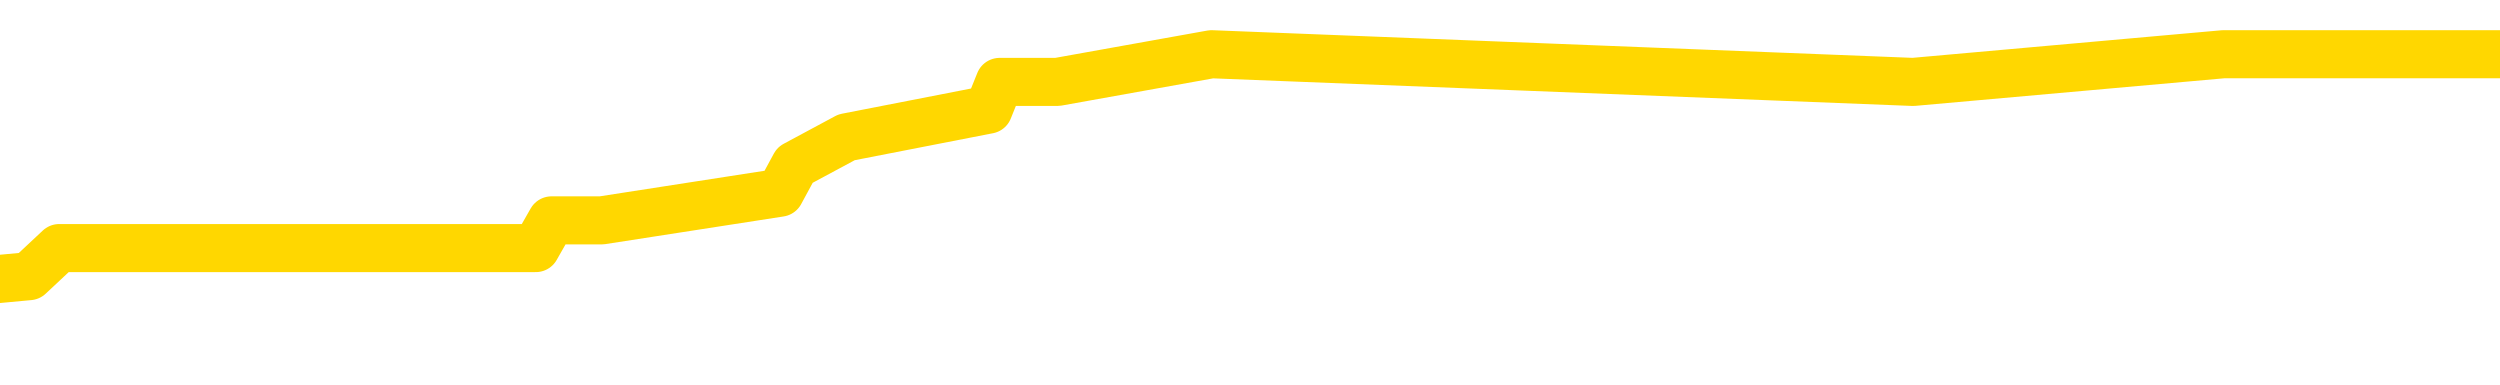<svg xmlns="http://www.w3.org/2000/svg" version="1.1" viewBox="0 0 6500 1000">
	<path fill="none" stroke="gold" stroke-width="125" stroke-linecap="round" stroke-linejoin="round" d="M0 141958  L-586701 141958 L-586517 141886 L-586027 141741 L-585734 141669 L-585422 141525 L-585188 141453 L-585134 141309 L-585075 141165 L-584922 141093 L-584881 140948 L-584749 140876 L-584456 140804 L-583916 140804 L-583305 140732 L-583257 140732 L-582617 140660 L-582584 140660 L-582058 140660 L-581926 140588 L-581536 140444 L-581207 140299 L-581090 140155 L-580879 140011 L-580162 140011 L-579592 139939 L-579485 139939 L-579310 139867 L-579089 139723 L-578688 139651 L-578662 139506 L-577734 139362 L-577646 139218 L-577564 139074 L-577494 138930 L-577197 138857 L-577045 138713 L-575155 138785 L-575054 138785 L-574792 138785 L-574498 138857 L-574356 138713 L-574108 138713 L-574072 138641 L-573914 138569 L-573450 138425 L-573197 138353 L-572985 138209 L-572734 138136 L-572385 138064 L-571457 137920 L-571364 137776 L-570953 137704 L-569782 137560 L-568593 137488 L-568501 137343 L-568473 137199 L-568207 137055 L-567908 136911 L-567780 136767 L-567742 136622 L-566928 136622 L-566544 136695 L-565483 136767 L-565422 136767 L-565157 138209 L-564685 139578 L-564493 140948 L-564229 142318 L-563892 142246 L-563757 142174 L-563301 142102 L-562558 142030 L-562541 141958 L-562375 141813 L-562307 141813 L-561791 141741 L-560762 141741 L-560566 141669 L-560078 141597 L-559716 141525 L-559307 141525 L-558921 141597 L-557218 141597 L-557120 141597 L-557048 141597 L-556987 141597 L-556802 141525 L-556466 141525 L-555825 141453 L-555748 141381 L-555687 141381 L-555501 141309 L-555421 141309 L-555244 141237 L-555225 141165 L-554995 141165 L-554607 141093 L-553718 141093 L-553679 141020 L-553591 140948 L-553563 140804 L-552555 140732 L-552405 140588 L-552381 140516 L-552248 140444 L-552208 140372 L-550950 140299 L-550892 140299 L-550353 140227 L-550300 140227 L-550253 140227 L-549858 140155 L-549719 140083 L-549519 140011 L-549372 140011 L-549207 140011 L-548931 140083 L-548572 140083 L-548020 140011 L-547375 139939 L-547116 139795 L-546962 139723 L-546561 139651 L-546521 139578 L-546401 139506 L-546339 139578 L-546325 139578 L-546231 139578 L-545938 139506 L-545786 139218 L-545456 139074 L-545378 138930 L-545302 138857 L-545076 138641 L-545009 138497 L-544782 138353 L-544729 138209 L-544565 138136 L-543559 138064 L-543375 137992 L-542824 137920 L-542431 137776 L-542034 137704 L-541184 137560 L-541105 137488 L-540527 137416 L-540085 137416 L-539844 137343 L-539687 137343 L-539286 137199 L-539266 137199 L-538821 137127 L-538415 137055 L-538279 136911 L-538104 136767 L-537968 136622 L-537718 136478 L-536718 136406 L-536636 136334 L-536500 136262 L-536462 136190 L-535572 136118 L-535356 136046 L-534913 135974 L-534795 135901 L-534739 135829 L-534062 135829 L-533962 135757 L-533933 135757 L-532591 135685 L-532185 135613 L-532146 135541 L-531218 135469 L-531119 135397 L-530987 135325 L-530582 135253 L-530556 135180 L-530463 135108 L-530247 135036 L-529836 134892 L-528682 134748 L-528390 134604 L-528362 134459 L-527754 134387 L-527504 134243 L-527484 134171 L-526555 134099 L-526503 133955 L-526381 133883 L-526363 133739 L-526207 133666 L-526032 133522 L-525896 133450 L-525839 133378 L-525731 133306 L-525646 133234 L-525413 133162 L-525338 133090 L-525029 133018 L-524911 132945 L-524742 132873 L-524650 132801 L-524548 132801 L-524525 132729 L-524447 132729 L-524349 132585 L-523983 132513 L-523878 132441 L-523375 132369 L-522923 132297 L-522885 132224 L-522861 132152 L-522820 132080 L-522691 132008 L-522590 131936 L-522149 131864 L-521866 131792 L-521274 131720 L-521144 131648 L-520869 131503 L-520717 131431 L-520563 131359 L-520478 131215 L-520400 131143 L-520215 131071 L-520164 131071 L-520136 130999 L-520057 130927 L-520034 130855 L-519750 130710 L-519147 130566 L-518151 130494 L-517853 130422 L-517119 130350 L-516875 130278 L-516785 130206 L-516208 130134 L-515509 130062 L-514757 129989 L-514438 129917 L-514056 129773 L-513979 129701 L-513344 129629 L-513159 129557 L-513071 129557 L-512941 129557 L-512628 129485 L-512579 129413 L-512437 129341 L-512415 129268 L-511448 129196 L-510902 129124 L-510424 129124 L-510363 129124 L-510039 129124 L-510018 129052 L-509955 129052 L-509745 128980 L-509668 128908 L-509614 128836 L-509591 128764 L-509552 128692 L-509536 128620 L-508779 128547 L-508763 128475 L-507963 128403 L-507811 128331 L-506906 128259 L-506399 128187 L-506170 128043 L-506129 128043 L-506013 127971 L-505837 127899 L-505083 127971 L-504948 127899 L-504784 127826 L-504466 127754 L-504290 127610 L-503268 127466 L-503244 127322 L-502993 127250 L-502780 127105 L-502146 127033 L-501908 126889 L-501876 126745 L-501698 126601 L-501617 126457 L-501527 126385 L-501463 126240 L-501023 126096 L-500999 126024 L-500458 125952 L-500203 125880 L-499708 125808 L-498831 125736 L-498794 125664 L-498741 125591 L-498700 125519 L-498583 125447 L-498306 125375 L-498099 125231 L-497902 125087 L-497879 124943 L-497829 124798 L-497789 124726 L-497711 124654 L-497114 124510 L-497054 124438 L-496950 124366 L-496796 124294 L-496164 124222 L-495483 124149 L-495181 124005 L-494834 123933 L-494636 123861 L-494588 123717 L-494268 123645 L-493640 123573 L-493493 123501 L-493457 123428 L-493399 123356 L-493323 123212 L-493081 123212 L-492993 123140 L-492899 123068 L-492605 122996 L-492471 122924 L-492411 122852 L-492374 122708 L-492102 122708 L-491096 122635 L-490920 122563 L-490869 122563 L-490577 122491 L-490384 122347 L-490051 122275 L-489545 122203 L-488982 122059 L-488968 121914 L-488951 121842 L-488851 121698 L-488736 121554 L-488697 121410 L-488659 121338 L-488594 121338 L-488566 121266 L-488427 121338 L-488134 121338 L-488084 121338 L-487979 121338 L-487714 121266 L-487249 121193 L-487105 121193 L-487050 121049 L-486993 120977 L-486802 120905 L-486437 120833 L-486222 120833 L-486028 120833 L-485970 120833 L-485911 120689 L-485757 120617 L-485487 120545 L-485057 120905 L-485042 120905 L-484965 120833 L-484900 120761 L-484771 120256 L-484748 120184 L-484463 120112 L-484416 120040 L-484361 119968 L-483899 119896 L-483860 119896 L-483819 119824 L-483629 119751 L-483149 119679 L-482662 119607 L-482645 119535 L-482607 119463 L-482351 119391 L-482273 119247 L-482043 119175 L-482027 119031 L-481733 118886 L-481291 118814 L-480844 118742 L-480339 118670 L-480185 118598 L-479899 118526 L-479859 118382 L-479528 118310 L-479306 118237 L-478789 118093 L-478713 118021 L-478465 117877 L-478271 117733 L-478211 117661 L-477434 117589 L-477360 117589 L-477130 117516 L-477113 117516 L-477051 117444 L-476855 117372 L-476391 117372 L-476368 117300 L-476238 117300 L-474938 117300 L-474921 117300 L-474844 117228 L-474750 117228 L-474533 117228 L-474381 117156 L-474202 117228 L-474148 117300 L-473862 117372 L-473822 117372 L-473452 117372 L-473012 117372 L-472829 117372 L-472508 117300 L-472213 117300 L-471767 117156 L-471695 117084 L-471233 116940 L-470795 116868 L-470613 116795 L-469159 116651 L-469027 116579 L-468570 116435 L-468344 116363 L-467957 116219 L-467441 116074 L-466486 115930 L-465692 115786 L-465018 115714 L-464592 115570 L-464281 115498 L-464051 115281 L-463368 115065 L-463355 114849 L-463145 114560 L-463123 114488 L-462949 114344 L-461999 114272 L-461730 114128 L-460915 114056 L-460605 113912 L-460567 113839 L-460510 113695 L-459893 113623 L-459255 113479 L-457629 113407 L-456955 113335 L-456313 113335 L-456235 113335 L-456179 113335 L-456143 113335 L-456115 113263 L-456003 113118 L-455985 113046 L-455963 112974 L-455809 112902 L-455756 112758 L-455678 112686 L-455558 112614 L-455461 112542 L-455343 112470 L-455074 112325 L-454804 112253 L-454787 112109 L-454587 112037 L-454440 111893 L-454213 111821 L-454079 111749 L-453770 111677 L-453710 111604 L-453357 111460 L-453009 111388 L-452908 111316 L-452843 111172 L-452783 111100 L-452399 110956 L-452018 110883 L-451914 110811 L-451654 110739 L-451382 110595 L-451223 110523 L-451191 110451 L-451129 110379 L-450988 110307 L-450804 110235 L-450759 110162 L-450471 110162 L-450455 110090 L-450222 110090 L-450161 110018 L-450123 110018 L-449543 109946 L-449409 109874 L-449386 109586 L-449367 109081 L-449350 108504 L-449334 107927 L-449310 107351 L-449293 106918 L-449272 106413 L-449256 105909 L-449232 105620 L-449216 105332 L-449194 105116 L-449177 104971 L-449128 104755 L-449056 104539 L-449021 104178 L-448998 103890 L-448962 103602 L-448921 103313 L-448884 103169 L-448868 102881 L-448843 102664 L-448806 102520 L-448789 102304 L-448766 102160 L-448749 102015 L-448730 101871 L-448714 101727 L-448685 101511 L-448659 101294 L-448614 101222 L-448597 101078 L-448555 101006 L-448507 100862 L-448436 100718 L-448421 100573 L-448405 100429 L-448343 100357 L-448304 100285 L-448264 100213 L-448098 100141 L-448033 100069 L-448017 99997 L-447973 99852 L-447915 99780 L-447702 99708 L-447669 99636 L-447626 99564 L-447548 99492 L-447011 99420 L-446933 99348 L-446828 99204 L-446740 99131 L-446564 99059 L-446213 98987 L-446057 98915 L-445619 98843 L-445463 98771 L-445333 98699 L-444629 98555 L-444428 98483 L-443467 98338 L-442985 98266 L-442886 98266 L-442793 98194 L-442548 98122 L-442475 98050 L-442032 97906 L-441936 97834 L-441921 97762 L-441905 97689 L-441880 97617 L-441415 97545 L-441198 97473 L-441058 97401 L-440764 97329 L-440676 97257 L-440634 97185 L-440604 97113 L-440432 97041 L-440373 96968 L-440297 96896 L-440216 96824 L-440146 96824 L-439837 96752 L-439752 96680 L-439538 96608 L-439503 96536 L-438820 96464 L-438721 96392 L-438516 96320 L-438469 96248 L-438191 96175 L-438129 96103 L-438112 95959 L-438034 95887 L-437726 95743 L-437701 95671 L-437647 95527 L-437624 95454 L-437502 95382 L-437366 95238 L-437122 95166 L-436996 95166 L-436350 95094 L-436334 95094 L-436309 95094 L-436129 94950 L-436053 94878 L-435961 94806 L-435533 94733 L-435117 94661 L-434724 94517 L-434645 94445 L-434627 94373 L-434263 94301 L-434027 94229 L-433799 94157 L-433485 94085 L-433408 94012 L-433327 93868 L-433149 93724 L-433133 93652 L-432868 93508 L-432788 93436 L-432557 93364 L-432331 93291 L-432016 93291 L-431841 93219 L-431479 93219 L-431088 93147 L-431018 93003 L-430954 92931 L-430814 92787 L-430762 92715 L-430661 92571 L-430159 92498 L-429962 92426 L-429715 92354 L-429530 92282 L-429230 92210 L-429154 92138 L-428988 91994 L-428103 91922 L-428075 91777 L-427952 91633 L-427373 91561 L-427295 91489 L-426582 91489 L-426270 91489 L-426057 91489 L-426040 91489 L-425654 91489 L-425129 91345 L-424682 91273 L-424353 91201 L-424200 91129 L-423874 91129 L-423696 91056 L-423614 91056 L-423408 90912 L-423233 90840 L-422304 90768 L-421414 90696 L-421375 90624 L-421147 90624 L-420768 90552 L-419980 90480 L-419746 90408 L-419670 90335 L-419313 90263 L-418741 90119 L-418474 90047 L-418087 89975 L-417984 89975 L-417814 89975 L-417195 89975 L-416984 89975 L-416676 89975 L-416623 89903 L-416496 89831 L-416442 89759 L-416323 89687 L-415987 89542 L-415028 89470 L-414897 89326 L-414695 89254 L-414064 89182 L-413752 89110 L-413338 89038 L-413311 88966 L-413166 88894 L-412745 88821 L-411413 88821 L-411366 88749 L-411237 88605 L-411221 88533 L-410643 88389 L-410437 88317 L-410407 88245 L-410366 88173 L-410309 88100 L-410271 88028 L-410193 87956 L-410050 87884 L-409596 87812 L-409478 87740 L-409192 87668 L-408820 87596 L-408724 87524 L-408397 87452 L-408042 87379 L-407872 87307 L-407825 87235 L-407716 87163 L-407627 87091 L-407599 87019 L-407523 86875 L-407219 86803 L-407185 86658 L-407114 86586 L-406746 86514 L-406410 86442 L-406330 86442 L-406110 86370 L-405938 86298 L-405911 86226 L-405414 86154 L-404864 86010 L-403984 85937 L-403886 85793 L-403809 85721 L-403534 85649 L-403287 85505 L-403213 85433 L-403151 85289 L-403032 85217 L-402990 85144 L-402880 85072 L-402803 84928 L-402102 84856 L-401857 84784 L-401817 84712 L-401661 84640 L-401062 84640 L-400835 84640 L-400743 84640 L-400267 84640 L-399670 84496 L-399150 84423 L-399129 84351 L-398984 84279 L-398664 84279 L-398122 84279 L-397890 84279 L-397720 84279 L-397233 84207 L-397006 84135 L-396921 84063 L-396575 83991 L-396249 83991 L-395725 83919 L-395398 83847 L-394798 83775 L-394600 83630 L-394548 83558 L-394507 83486 L-394226 83414 L-393542 83270 L-393232 83198 L-393207 83054 L-393016 82981 L-392793 82909 L-392707 82837 L-392043 82693 L-392019 82621 L-391797 82477 L-391467 82405 L-391115 82260 L-390910 82188 L-390678 82044 L-390420 81972 L-390230 81828 L-390183 81756 L-389956 81684 L-389921 81612 L-389765 81540 L-389550 81467 L-389377 81395 L-389286 81323 L-389009 81251 L-388765 81179 L-388450 81107 L-388024 81107 L-387986 81107 L-387503 81107 L-387269 81107 L-387058 81035 L-386831 80963 L-386282 80963 L-386034 80891 L-385200 80891 L-385145 80819 L-385123 80746 L-384965 80674 L-384504 80602 L-384463 80530 L-384123 80386 L-383990 80314 L-383767 80242 L-383195 80170 L-382723 80098 L-382528 80025 L-382336 79953 L-382146 79881 L-382044 79809 L-381676 79737 L-381630 79665 L-381548 79593 L-380255 79521 L-380206 79449 L-379938 79449 L-379793 79449 L-379242 79449 L-379125 79377 L-379044 79304 L-378684 79232 L-378461 79160 L-378179 79088 L-377850 78944 L-377342 78872 L-377230 78800 L-377151 78728 L-376986 78656 L-376692 78656 L-376223 78656 L-376027 78728 L-375976 78728 L-375326 78656 L-375205 78583 L-374751 78583 L-374715 78511 L-374246 78439 L-374136 78367 L-374120 78295 L-373903 78295 L-373723 78223 L-373191 78223 L-372161 78223 L-371962 78151 L-371504 78079 L-370555 77935 L-370456 77863 L-370103 77718 L-370042 77646 L-370027 77574 L-369992 77502 L-369623 77430 L-369503 77358 L-369261 77286 L-369097 77214 L-368910 77142 L-368789 77069 L-367718 76925 L-366860 76853 L-366648 76709 L-366550 76637 L-366376 76493 L-366043 76421 L-365971 76348 L-365914 76276 L-365738 76276 L-365349 76204 L-365114 76132 L-365003 76060 L-364886 75988 L-363905 75916 L-363879 75844 L-363285 75700 L-363253 75700 L-363104 75627 L-362820 75555 L-361908 75555 L-360962 75555 L-360809 75483 L-360706 75483 L-360575 75411 L-360432 75339 L-360405 75267 L-360291 75195 L-360073 75123 L-359391 75051 L-359262 74979 L-358959 74906 L-358719 74762 L-358386 74690 L-357747 74618 L-357405 74474 L-357343 74402 L-357187 74402 L-356266 74402 L-355795 74402 L-355752 74402 L-355739 74330 L-355698 74258 L-355676 74186 L-355649 74113 L-355505 74041 L-355082 73969 L-354747 73969 L-354556 73897 L-354127 73897 L-353939 73825 L-353551 73681 L-353016 73609 L-352644 73537 L-352622 73537 L-352372 73465 L-352254 73392 L-352178 73320 L-352042 73248 L-352003 73176 L-351923 73104 L-351529 73032 L-351033 72960 L-350921 72816 L-350748 72744 L-350440 72671 L-349992 72599 L-349669 72527 L-349527 72383 L-349100 72239 L-348946 72095 L-348891 71950 L-348077 71878 L-348058 71806 L-347686 71734 L-347629 71734 L-346500 71662 L-346432 71662 L-345873 71590 L-345679 71518 L-345542 71446 L-345309 71374 L-344962 71302 L-344927 71157 L-344892 71085 L-344824 70941 L-344475 70869 L-344303 70797 L-343818 70725 L-343802 70653 L-343477 70581 L-343319 70509 L-342178 70364 L-342154 70292 L-341962 70148 L-341768 70076 L-341518 70004 L-341501 69932 L-340481 69860 L-340183 69788 L-340107 69715 L-339971 69571 L-339796 69499 L-339219 69355 L-339003 69283 L-338940 69211 L-338809 69139 L-338772 68994 L-338249 68922 L-338111 97329 L-338096 97329 L-338074 97329 L-338053 97329 L-337826 68850 L-337050 68850 L-337009 68850 L-336641 68850 L-336563 68778 L-336511 68706 L-335837 68634 L-335095 68562 L-334670 68562 L-334222 68490 L-333161 68418 L-332849 68273 L-332439 68273 L-332367 68201 L-331843 68201 L-331748 68201 L-331730 68201 L-331286 68129 L-331100 67985 L-330320 67841 L-329647 67769 L-329235 67552 L-329003 67408 L-328863 67336 L-328781 67192 L-328761 67120 L-328685 67120 L-328557 67048 L-328240 67120 L-328016 67120 L-327691 67048 L-327628 67048 L-327258 67048 L-327225 67048 L-327017 67048 L-326349 67048 L-326272 67048 L-326114 66904 L-326003 66904 L-325677 66832 L-325522 66759 L-325181 66759 L-325124 66615 L-324786 66471 L-324582 66399 L-324529 66255 L-323153 66183 L-323023 66111 L-322590 66038 L-322269 65966 L-321442 65822 L-321318 65750 L-320587 65606 L-320431 65462 L-320391 65390 L-320337 65317 L-320314 65245 L-320200 65173 L-319903 65101 L-319614 65029 L-319559 64957 L-319439 64885 L-319408 64813 L-319309 64741 L-318865 64741 L-318713 64669 L-317878 64669 L-317336 64596 L-317001 64596 L-316985 64524 L-316910 64452 L-316794 64380 L-316599 64308 L-316335 64236 L-315500 64164 L-315404 64092 L-314882 64020 L-314841 63948 L-314741 63875 L-313913 63875 L-313778 63803 L-313439 63803 L-312885 63731 L-312506 63659 L-312343 63587 L-312033 63515 L-311220 63443 L-310914 63371 L-310645 63371 L-310324 63371 L-310003 63443 L-309728 63443 L-308899 63299 L-308804 63227 L-308711 63010 L-308607 62794 L-308220 62578 L-307740 62434 L-307723 62361 L-307605 62289 L-307237 62145 L-307142 62073 L-306308 61929 L-306231 61857 L-305932 61785 L-305841 61713 L-305434 61568 L-305324 61424 L-304624 61352 L-304151 61280 L-304091 61208 L-303872 61064 L-303598 60992 L-303485 60919 L-302458 60847 L-302072 60775 L-302052 60703 L-301719 60631 L-301474 60559 L-301041 60487 L-300931 60415 L-300813 60343 L-300361 60198 L-299771 60126 L-299434 60054 L-297541 59982 L-297428 59838 L-297216 59766 L-295898 59694 L-295791 43472 L-295725 27466 L-295689 12686 L-295627 12686 L-295128 28764 L-294453 44625 L-294431 59261 L-294160 59117 L-293192 59117 L-292503 59045 L-292341 58973 L-291800 58901 L-291710 58829 L-290691 58757 L-289743 58612 L-289378 58684 L-289275 58757 L-288687 58757 L-288627 58757 L-288527 58684 L-288087 58540 L-287979 58468 L-287537 58396 L-286538 58180 L-286281 57963 L-286178 57747 L-286048 57603 L-285682 57459 L-285101 57315 L-285070 57242 L-284754 57170 L-282771 57098 L-282656 57026 L-282588 57026 L-282229 56954 L-280611 56882 L-280433 56882 L-280289 56882 L-279466 56954 L-279413 57026 L-279359 57026 L-278925 57026 L-277944 57098 L-277871 57098 L-276786 57026 L-276573 57026 L-275857 56882 L-275468 56810 L-275249 56666 L-274930 56521 L-274436 56377 L-274308 56305 L-274080 56161 L-273847 56017 L-273788 55945 L-273498 55873 L-273226 55728 L-272197 55656 L-270531 55584 L-270112 55512 L-269975 55440 L-269819 55440 L-269514 55368 L-269285 55224 L-269127 55152 L-268968 55007 L-268799 54863 L-268751 54791 L-268698 54719 L-268676 54719 L-268290 54647 L-268040 54647 L-267770 54647 L-267609 54647 L-267519 54647 L-265861 54647 L-265696 54719 L-265316 54647 L-264856 54647 L-264246 54503 L-263153 54431 L-262722 54359 L-262690 54286 L-262628 54214 L-262611 54142 L-260907 54070 L-260865 53998 L-260398 53926 L-260212 53854 L-260179 53710 L-259584 53638 L-259534 53565 L-259212 53493 L-259161 53421 L-258950 53349 L-258932 53277 L-258666 53133 L-258613 53061 L-258144 52989 L-257634 52844 L-257556 52844 L-257261 52772 L-257245 52700 L-257206 52628 L-257135 52556 L-256978 52484 L-256032 52484 L-255975 52484 L-255454 52484 L-255262 52412 L-255161 52412 L-254935 52340 L-254425 52340 L-254037 54286 L-253968 54286 L-253619 54214 L-253263 54142 L-252134 52051 L-252082 51907 L-251856 51835 L-251822 51763 L-251697 51619 L-251599 51619 L-251334 51619 L-250594 51691 L-250015 51691 L-249722 51691 L-249016 51691 L-248837 51619 L-248814 51619 L-248178 51547 L-247867 51475 L-247470 51475 L-247441 51403 L-247420 51330 L-247266 51258 L-246581 51258 L-246564 51258 L-246224 51258 L-245952 51186 L-245914 51114 L-245858 50970 L-245836 50898 L-245764 50826 L-245432 50754 L-245326 50682 L-245298 50537 L-245099 50465 L-244947 50393 L-244079 50321 L-243516 50177 L-243500 50177 L-243399 50105 L-243297 50177 L-243150 50177 L-243072 50177 L-243034 50105 L-242979 50033 L-242905 49961 L-242760 49888 L-242279 49888 L-241874 49816 L-241008 49888 L-240988 49888 L-240730 49888 L-240653 49888 L-240624 49816 L-240614 49672 L-240597 49600 L-240304 49528 L-240264 49456 L-240192 49384 L-240119 49312 L-239914 49240 L-239754 49023 L-239452 48807 L-239375 48519 L-239358 48302 L-239142 48158 L-238910 48158 L-238801 48230 L-238431 48302 L-238273 48302 L-238041 48302 L-237873 48302 L-237727 48230 L-237596 48158 L-236320 48014 L-235916 47870 L-235856 47798 L-235739 47653 L-235314 47581 L-235298 47437 L-235236 47365 L-234963 47221 L-234850 47149 L-234568 47005 L-234291 46932 L-233866 46788 L-233843 46716 L-233765 46644 L-233640 46572 L-233053 46500 L-232662 46428 L-232326 46356 L-231737 46284 L-231635 46284 L-231465 46211 L-231328 46211 L-230501 46139 L-229315 46067 L-229279 45995 L-229224 45995 L-229003 45923 L-228798 45923 L-228643 45923 L-228387 45851 L-228310 45779 L-227768 45707 L-227731 45635 L-227482 45563 L-227095 45490 L-226269 45418 L-225911 45346 L-225601 45346 L-225343 45274 L-225119 45202 L-224713 45130 L-224596 45058 L-224413 44986 L-224360 44986 L-224171 44914 L-224000 44842 L-223972 44770 L-223691 44697 L-223381 44625 L-223243 44553 L-222933 44481 L-222739 44481 L-222724 44409 L-222004 44409 L-221871 44265 L-221573 44193 L-221483 44121 L-220882 44121 L-220844 44049 L-220765 43976 L-220145 43904 L-219993 43760 L-219953 43688 L-219642 43616 L-219450 43544 L-219257 43400 L-219202 43255 L-218893 43183 L-218841 43111 L-218786 43183 L-218761 43183 L-218636 43183 L-217825 43111 L-217749 43039 L-217208 42967 L-216939 42895 L-216280 42823 L-215372 42751 L-215131 42679 L-214598 42607 L-214381 42534 L-213274 42607 L-213224 42607 L-212448 42607 L-211900 42534 L-211789 42462 L-211636 42318 L-211581 42246 L-211416 42174 L-211038 42102 L-210591 42030 L-210536 41958 L-210382 41886 L-209702 41813 L-209482 41741 L-208964 41669 L-208115 41525 L-208099 41453 L-206308 41381 L-205753 41309 L-205636 41237 L-204631 41165 L-204594 41093 L-204361 41093 L-204269 41093 L-204229 41093 L-203897 41020 L-203545 40948 L-203280 40804 L-202993 40732 L-202682 40588 L-202428 40444 L-202334 40372 L-201844 40299 L-201637 40227 L-201071 40155 L-200957 40227 L-200606 40155 L-200554 40155 L-200514 40155 L-199911 40011 L-199177 39867 L-198596 39723 L-198360 39578 L-197820 39362 L-197667 39218 L-197166 39146 L-196956 39002 L-196933 39002 L-196874 38930 L-195911 38930 L-195734 38857 L-195292 38785 L-195268 38641 L-195113 38569 L-195031 38569 L-194881 38641 L-194234 38641 L-194184 38569 L-193064 38497 L-192080 38425 L-192019 38353 L-191298 38281 L-190433 38209 L-190054 38136 L-189835 38136 L-189076 38064 L-189024 37992 L-188715 37848 L-187863 37848 L-187670 37776 L-187493 37704 L-187269 37704 L-187142 37632 L-186950 37632 L-186718 37560 L-186548 37632 L-186262 37560 L-185982 37560 L-185899 37488 L-185729 37416 L-185712 37271 L-185558 37199 L-185519 37127 L-184744 37055 L-184667 37055 L-184435 36911 L-184008 36839 L-183663 36767 L-183079 36695 L-182811 36695 L-182552 36695 L-182422 36550 L-182406 36478 L-182292 36406 L-182268 36334 L-182034 36262 L-181998 36190 L-180682 36190 L-180626 36118 L-179947 35974 L-179375 35974 L-179249 35974 L-179096 35974 L-179019 35974 L-178707 35829 L-178435 35757 L-178345 35613 L-178244 35613 L-177316 35541 L-177240 35541 L-176876 35541 L-176851 35469 L-176815 35397 L-176039 35253 L-175947 35180 L-175807 35108 L-175405 35036 L-175144 35036 L-174900 35108 L-174686 35036 L-174606 35036 L-174529 35036 L-174453 35036 L-174266 35108 L-174200 35108 L-173950 35108 L-173895 35036 L-173758 34964 L-173678 34820 L-173565 34748 L-173341 34676 L-173177 34604 L-173136 34532 L-172967 34459 L-172596 34387 L-172581 34315 L-172465 34243 L-171744 34171 L-171708 34099 L-171575 34099 L-171227 34027 L-170816 34027 L-170779 34027 L-170701 33955 L-170663 33883 L-170298 33811 L-170094 33739 L-170079 33666 L-169734 33594 L-169385 33594 L-169059 33594 L-168958 33522 L-168805 33522 L-168610 33450 L-168379 33450 L-168286 33450 L-168131 33450 L-168054 33450 L-168013 33378 L-167899 33306 L-167876 33234 L-167625 33234 L-167487 33090 L-166909 32873 L-166081 32729 L-165593 32585 L-165471 32513 L-165433 32441 L-165420 32369 L-165268 32224 L-165167 32080 L-164934 32008 L-164544 31864 L-164239 31792 L-164224 31720 L-164053 31648 L-163814 31503 L-163218 31503 L-162614 31431 L-162575 31431 L-162534 31431 L-162381 31359 L-162328 31287 L-162265 31215 L-162197 31143 L-162143 30999 L-162117 30927 L-162071 30855 L-161976 30710 L-161839 30638 L-161686 30566 L-161554 30494 L-161513 30494 L-161477 30422 L-161415 30350 L-161142 30206 L-160827 30134 L-160786 29989 L-160701 29917 L-160524 29845 L-160287 29773 L-159929 29701 L-159899 29629 L-159330 29557 L-159207 29485 L-158971 29413 L-158948 29413 L-158667 29341 L-158382 29341 L-158126 29341 L-157554 29268 L-157258 29196 L-157181 29124 L-156482 29052 L-156405 28980 L-156370 28908 L-156343 28836 L-156292 28692 L-156098 28620 L-155958 28475 L-155922 28403 L-155882 28331 L-155286 28259 L-155054 28187 L-154770 28692 L-154716 29124 L-154642 29629 L-154564 30062 L-154328 29917 L-154084 29845 L-153948 29773 L-153842 29701 L-153762 29629 L-153375 29485 L-153248 29413 L-153095 29341 L-153058 29268 L-152912 29196 L-152690 29124 L-152516 29052 L-152447 28980 L-151626 28836 L-151610 28836 L-151315 28764 L-150527 28692 L-150217 28692 L-150071 28620 L-149843 28547 L-149642 28403 L-148705 28331 L-148669 28259 L-148646 28187 L-148605 28043 L-148337 27971 L-147740 27899 L-147676 27826 L-147641 27754 L-147624 27682 L-146929 27682 L-146728 27682 L-146696 27682 L-146362 27682 L-146255 27610 L-145630 27466 L-145126 27394 L-145088 27250 L-144646 27250 L-144550 27178 L-144391 27178 L-144078 27178 L-144066 27178 L-143626 27250 L-143144 27322 L-143015 27322 L-142695 27322 L-142626 27250 L-142322 27250 L-142146 27178 L-141953 27105 L-141710 26961 L-141512 26817 L-141487 26673 L-140908 26601 L-140838 26529 L-140429 26457 L-140374 26385 L-140328 26312 L-139964 26240 L-139818 26168 L-139613 26096 L-139516 26096 L-139361 26024 L-139300 25952 L-139152 25808 L-139052 25736 L-138495 25736 L-138472 25880 L-138300 25952 L-137759 26024 L-137698 26024 L-137644 25880 L-137615 25736 L-137544 25664 L-137527 25519 L-137464 25447 L-137428 25303 L-137273 25231 L-136947 25159 L-136381 25087 L-136367 25015 L-136305 24870 L-136203 24726 L-136157 24726 L-135914 24654 L-135492 24654 L-135337 24654 L-133596 24510 L-133054 24438 L-132111 24366 L-131701 24294 L-131160 24149 L-130964 24077 L-130795 24005 L-130499 23933 L-130385 23861 L-130370 23861 L-130215 23789 L-130075 23717 L-129998 23573 L-129867 23573 L-129519 23573 L-129148 23645 L-128550 23645 L-128374 23645 L-128218 23573 L-127949 23501 L-127797 23501 L-127506 23717 L-127483 23861 L-127400 24005 L-127172 24149 L-126473 24077 L-126346 24005 L-125915 23933 L-125821 23861 L-124616 23861 L-124566 23789 L-124273 23789 L-123870 23717 L-123594 23573 L-123575 23501 L-123457 23428 L-123381 23356 L-123199 23284 L-122719 23212 L-122268 23068 L-121858 22996 L-121827 22924 L-121409 22852 L-121295 22852 L-121177 22852 L-121162 22852 L-120967 22780 L-120946 22635 L-120713 22563 L-120270 22491 L-119951 22347 L-119486 22347 L-119321 22275 L-119166 22203 L-119010 22203 L-118556 22203 L-118237 22203 L-118182 22275 L-117811 22275 L-117774 22347 L-117447 22347 L-117330 22275 L-117232 22203 L-116906 22059 L-116519 21987 L-116258 21914 L-115899 21770 L-115643 21698 L-113473 21626 L-113423 21554 L-113401 21482 L-112989 21482 L-112928 21482 L-112858 21554 L-112627 21554 L-112316 21482 L-112013 21338 L-111969 21266 L-111661 21193 L-111528 21121 L-111311 21049 L-110599 20977 L-110444 20977 L-110305 20905 L-110157 20905 L-110136 20905 L-109941 20833 L-109916 20761 L-109825 20689 L-109803 20617 L-109787 20545 L-109686 20472 L-108758 20400 L-108300 20400 L-107208 20256 L-106785 20256 L-106382 20184 L-106343 20112 L-106089 20040 L-105315 19896 L-105299 19824 L-105274 19751 L-105081 19679 L-104345 19607 L-104075 19535 L-104035 19463 L-103636 19319 L-103611 19247 L-102822 19175 L-102142 19103 L-100771 19031 L-100501 18958 L-100452 18886 L-99915 18742 L-99882 18670 L-99780 18526 L-99456 18454 L-99377 18382 L-99108 18382 L-98195 18310 L-98056 18310 L-97808 18165 L-97262 18165 L-96840 18093 L-96647 18021 L-96632 18021 L-96494 17877 L-96400 17805 L-96273 17733 L-96013 17661 L-95988 17516 L-95896 17444 L-95586 17372 L-95526 17300 L-95409 17300 L-95059 17300 L-94249 17300 L-94017 17156 L-93188 17156 L-92956 17012 L-92740 16940 L-92221 16940 L-91583 16868 L-91167 16795 L-90844 16723 L-90364 16651 L-89938 16651 L-89877 16579 L-89528 16579 L-89488 16507 L-89474 16435 L-89375 16291 L-89329 16291 L-88844 16219 L-88042 16219 L-87708 16219 L-86627 16147 L-86147 16074 L-86124 16002 L-85984 15930 L-85428 15858 L-84731 15786 L-84422 15714 L-84200 15642 L-84096 15570 L-83993 15426 L-83322 15354 L-83228 15281 L-83206 15281 L-83129 15209 L-82951 15209 L-82779 15209 L-82598 15137 L-82585 15065 L-82508 14993 L-82344 14921 L-81829 14849 L-81813 14777 L-81673 14777 L-81310 14705 L-81286 14705 L-81156 14633 L-81131 14560 L-80769 14488 L-80243 14344 L-80150 14272 L-79934 14128 L-79840 14056 L-79816 13984 L-79352 13912 L-79274 13912 L-78873 13839 L-78422 13839 L-77170 13767 L-77132 13695 L-76700 13623 L-76667 13551 L-75948 13479 L-75772 13407 L-75636 13335 L-75330 13263 L-75275 13191 L-75250 13046 L-75234 12902 L-75059 12830 L-74869 12758 L-74362 12758 L-73988 12181 L-73650 11532 L-73611 10956 L-72892 10451 L-72798 10379 L-72760 10307 L-72218 10307 L-72195 10235 L-71792 10162 L-71367 10090 L-71096 10090 L-70916 10018 L-70670 9874 L-70647 9802 L-70590 9658 L-69974 9586 L-69471 9514 L-69084 9514 L-68465 9586 L-68249 9586 L-68094 9658 L-66801 9514 L-66702 9441 L-66260 9297 L-65928 9225 L-65628 9081 L-65386 9009 L-64651 8865 L-64072 8793 L-63242 8720 L-63142 8648 L-62584 8576 L-62446 8504 L-60804 8432 L-60743 8432 L-60650 8432 L-59683 8432 L-59505 8360 L-59218 8360 L-59000 8360 L-58922 8288 L-58651 8288 L-58535 8216 L-58382 8144 L-58072 8072 L-57994 8000 L-57903 8000 L-57825 7927 L-57709 7927 L-57530 7855 L-57438 7783 L-57400 7711 L-56897 7711 L-56678 7639 L-56549 7639 L-56394 7567 L-56339 7495 L-56214 7495 L-55829 7423 L-55321 7351 L-55249 7279 L-54769 7206 L-54691 7134 L-54591 7134 L-54358 7062 L-53893 7062 L-53663 7062 L-53647 7062 L-53415 7062 L-53260 7062 L-53198 7062 L-53005 6990 L-52734 6846 L-51983 6774 L-51030 6774 L-50994 6702 L-50769 6702 L-50329 6702 L-50048 6558 L-49700 6485 L-48631 6413 L-47703 6413 L-47572 6413 L-47526 6413 L-47456 6341 L-47301 6341 L-47224 6197 L-47050 6053 L-46616 5909 L-46412 5837 L-46351 5692 L-45769 5620 L-45615 5476 L-45499 5404 L-45458 5332 L-45289 5260 L-45152 5188 L-44941 5043 L-44864 4971 L-44841 4899 L-44632 4755 L-44222 4683 L-44197 4611 L-43974 4539 L-43829 4467 L-43794 4395 L-43781 4322 L-43758 4250 L-43525 4178 L-43339 4106 L-43122 4034 L-43097 3962 L-42408 3890 L-42304 3818 L-42268 3746 L-42248 3674 L-42054 3602 L-42000 3529 L-41884 3385 L-41802 3385 L-41691 3313 L-41377 3241 L-40917 3169 L-40662 3097 L-40428 2953 L-40298 2881 L-39946 2808 L-39886 2736 L-39734 2664 L-39162 2520 L-39075 2448 L-38922 2304 L-38626 2160 L-38256 2015 L-37953 1871 L-37876 1799 L-37471 1727 L-37303 1727 L-37159 1727 L-36619 1727 L-36558 1727 L-36543 1583 L-36376 1511 L-36171 1439 L-36096 1439 L-36003 1366 L-35593 1294 L-35578 1222 L-35554 1222 L-35361 1150 L-35284 1799 L-35114 2448 L-35052 3025 L-35036 3674 L-34522 3602 L-34300 3529 L-33681 3385 L-33428 3313 L-33234 3241 L-33195 3169 L-33121 3169 L-33056 3169 L-32405 3169 L-32367 3241 L-32192 3241 L-32127 3241 L-31453 3241 L-31063 3097 L-30802 3025 L-30564 2953 L-30486 2808 L-30471 2664 L-30268 2592 L-29898 2448 L-29672 2376 L-29037 2304 L-29017 2304 L-28630 2232 L-28536 2232 L-28478 2160 L-28202 2087 L-27892 2087 L-27815 2015 L-26964 2087 L-26621 2448 L-26184 2881 L-25750 3241 L-25256 3602 L-25106 3529 L-24837 3602 L-23599 3674 L-23543 3818 L-21779 3890 L-21589 3818 L-20579 3746 L-20428 3674 L-20052 3818 L-19731 3962 L-19126 4106 L-19056 4250 L-18879 4178 L-18050 4106 L-17912 4034 L-17525 3962 L-17341 3890 L-17297 3818 L-17177 3746 L-16967 3674 L-16520 3529 L-16171 3457 L-16039 3385 L-15630 3313 L-15280 3313 L-14995 3241 L-14801 3169 L-14647 3169 L-14483 3097 L-14415 3025 L-14315 3025 L-14081 2953 L-13965 2953 L-13912 2881 L-13370 2881 L-12905 2808 L-11723 2808 L-11590 2808 L-11565 2808 L-11513 2808 L-10845 2808 L-9810 2664 L-9617 2592 L-9437 2520 L-9285 2520 L-9245 2448 L-9230 2448 L-9168 2376 L-8843 2304 L-7683 2232 L-7489 2160 L-7312 2087 L-6198 2015 L-5338 1943 L-5232 1943 L-4758 1871 L-4565 1871 L-2244 1799 L-2166 1727 L-2045 1583 L-2011 1511 L-1973 1366 L-1879 1150 L-1663 1006 L-1082 862 L-696 790 L76 718 L154 645 L852 645 L1393 645 L1434 573 L1564 573 L2028 501 L2067 429 L2201 357 L2570 285 L2599 213 L2749 213 L3150 141 L4974 213 L5781 141 L6500 141" />
</svg>
